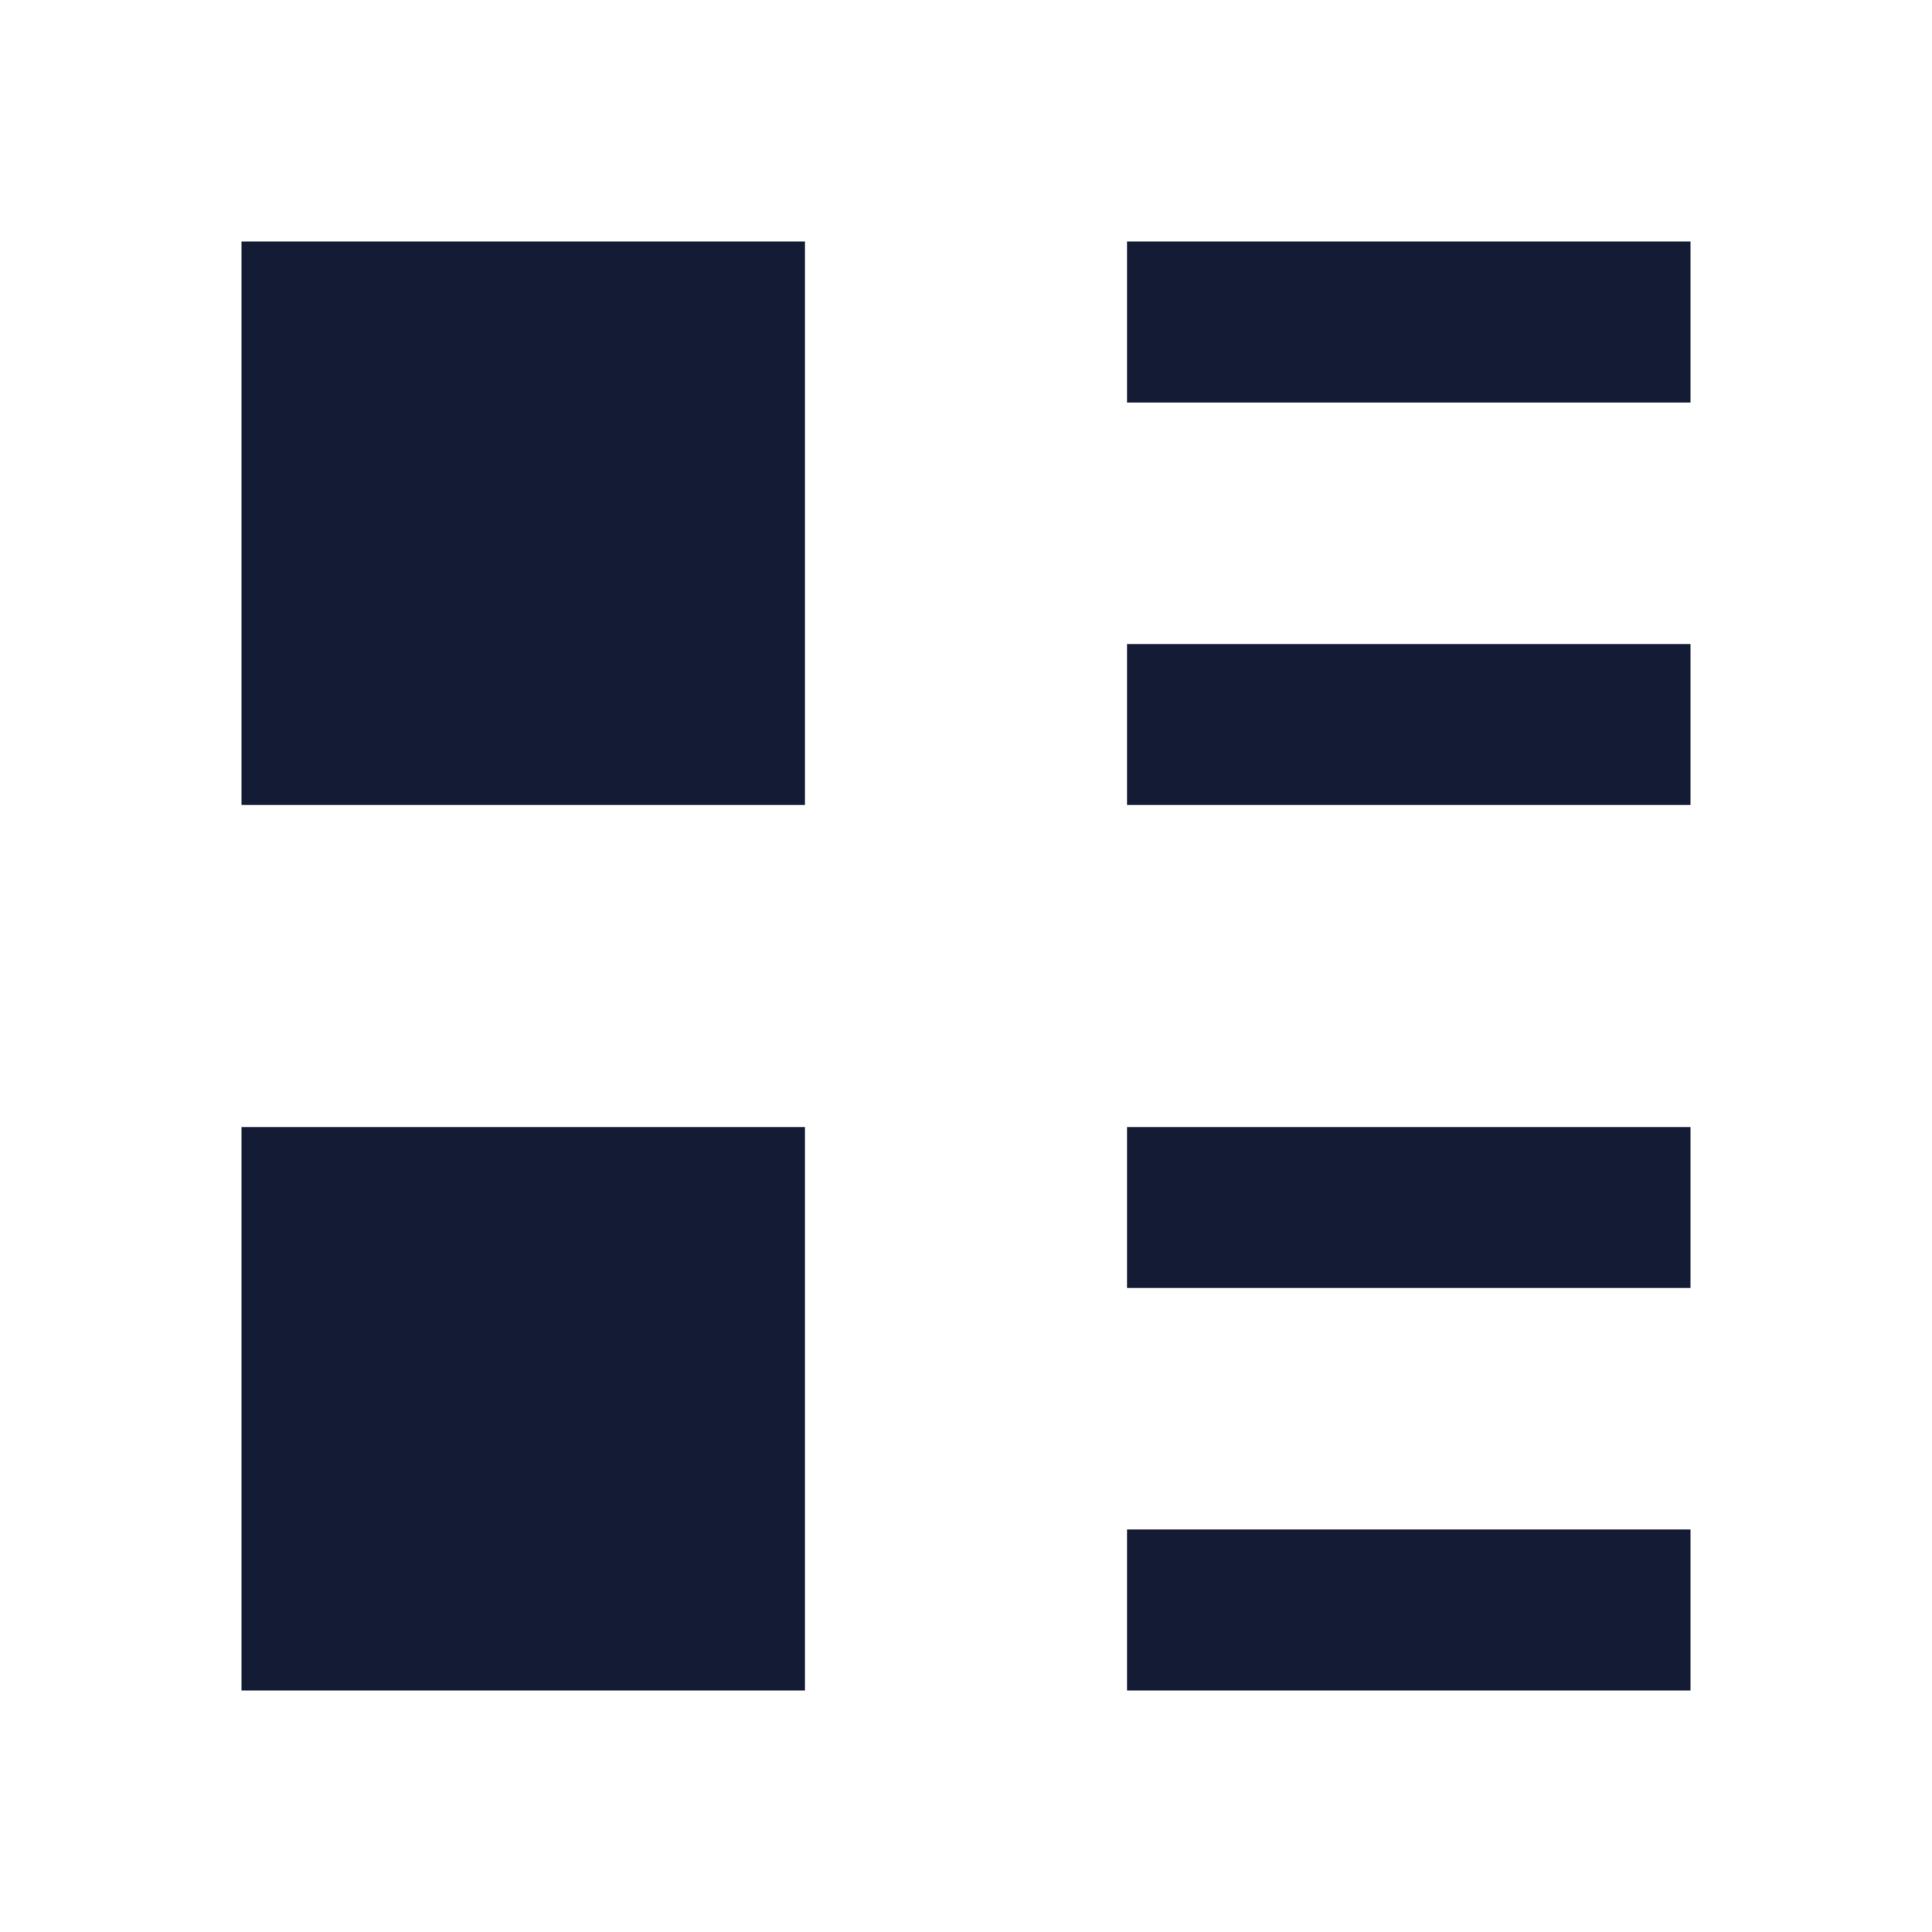 <svg width="24" height="24" viewBox="0 0 24 24" fill="none" xmlns="http://www.w3.org/2000/svg">
<path d="M10 3H3V10H10V3Z" fill="#141B34"/>
<path d="M10 14H3V21H10V14Z" fill="#141B34"/>
<path fill-rule="evenodd" clip-rule="evenodd" d="M21 5L14 5V3L21 3V5Z" fill="#141B34"/>
<path fill-rule="evenodd" clip-rule="evenodd" d="M21 16L14 16V14L21 14V16Z" fill="#141B34"/>
<path fill-rule="evenodd" clip-rule="evenodd" d="M21 10H14V8H21V10Z" fill="#141B34"/>
<path fill-rule="evenodd" clip-rule="evenodd" d="M21 21H14V19H21V21Z" fill="#141B34"/>
</svg>
